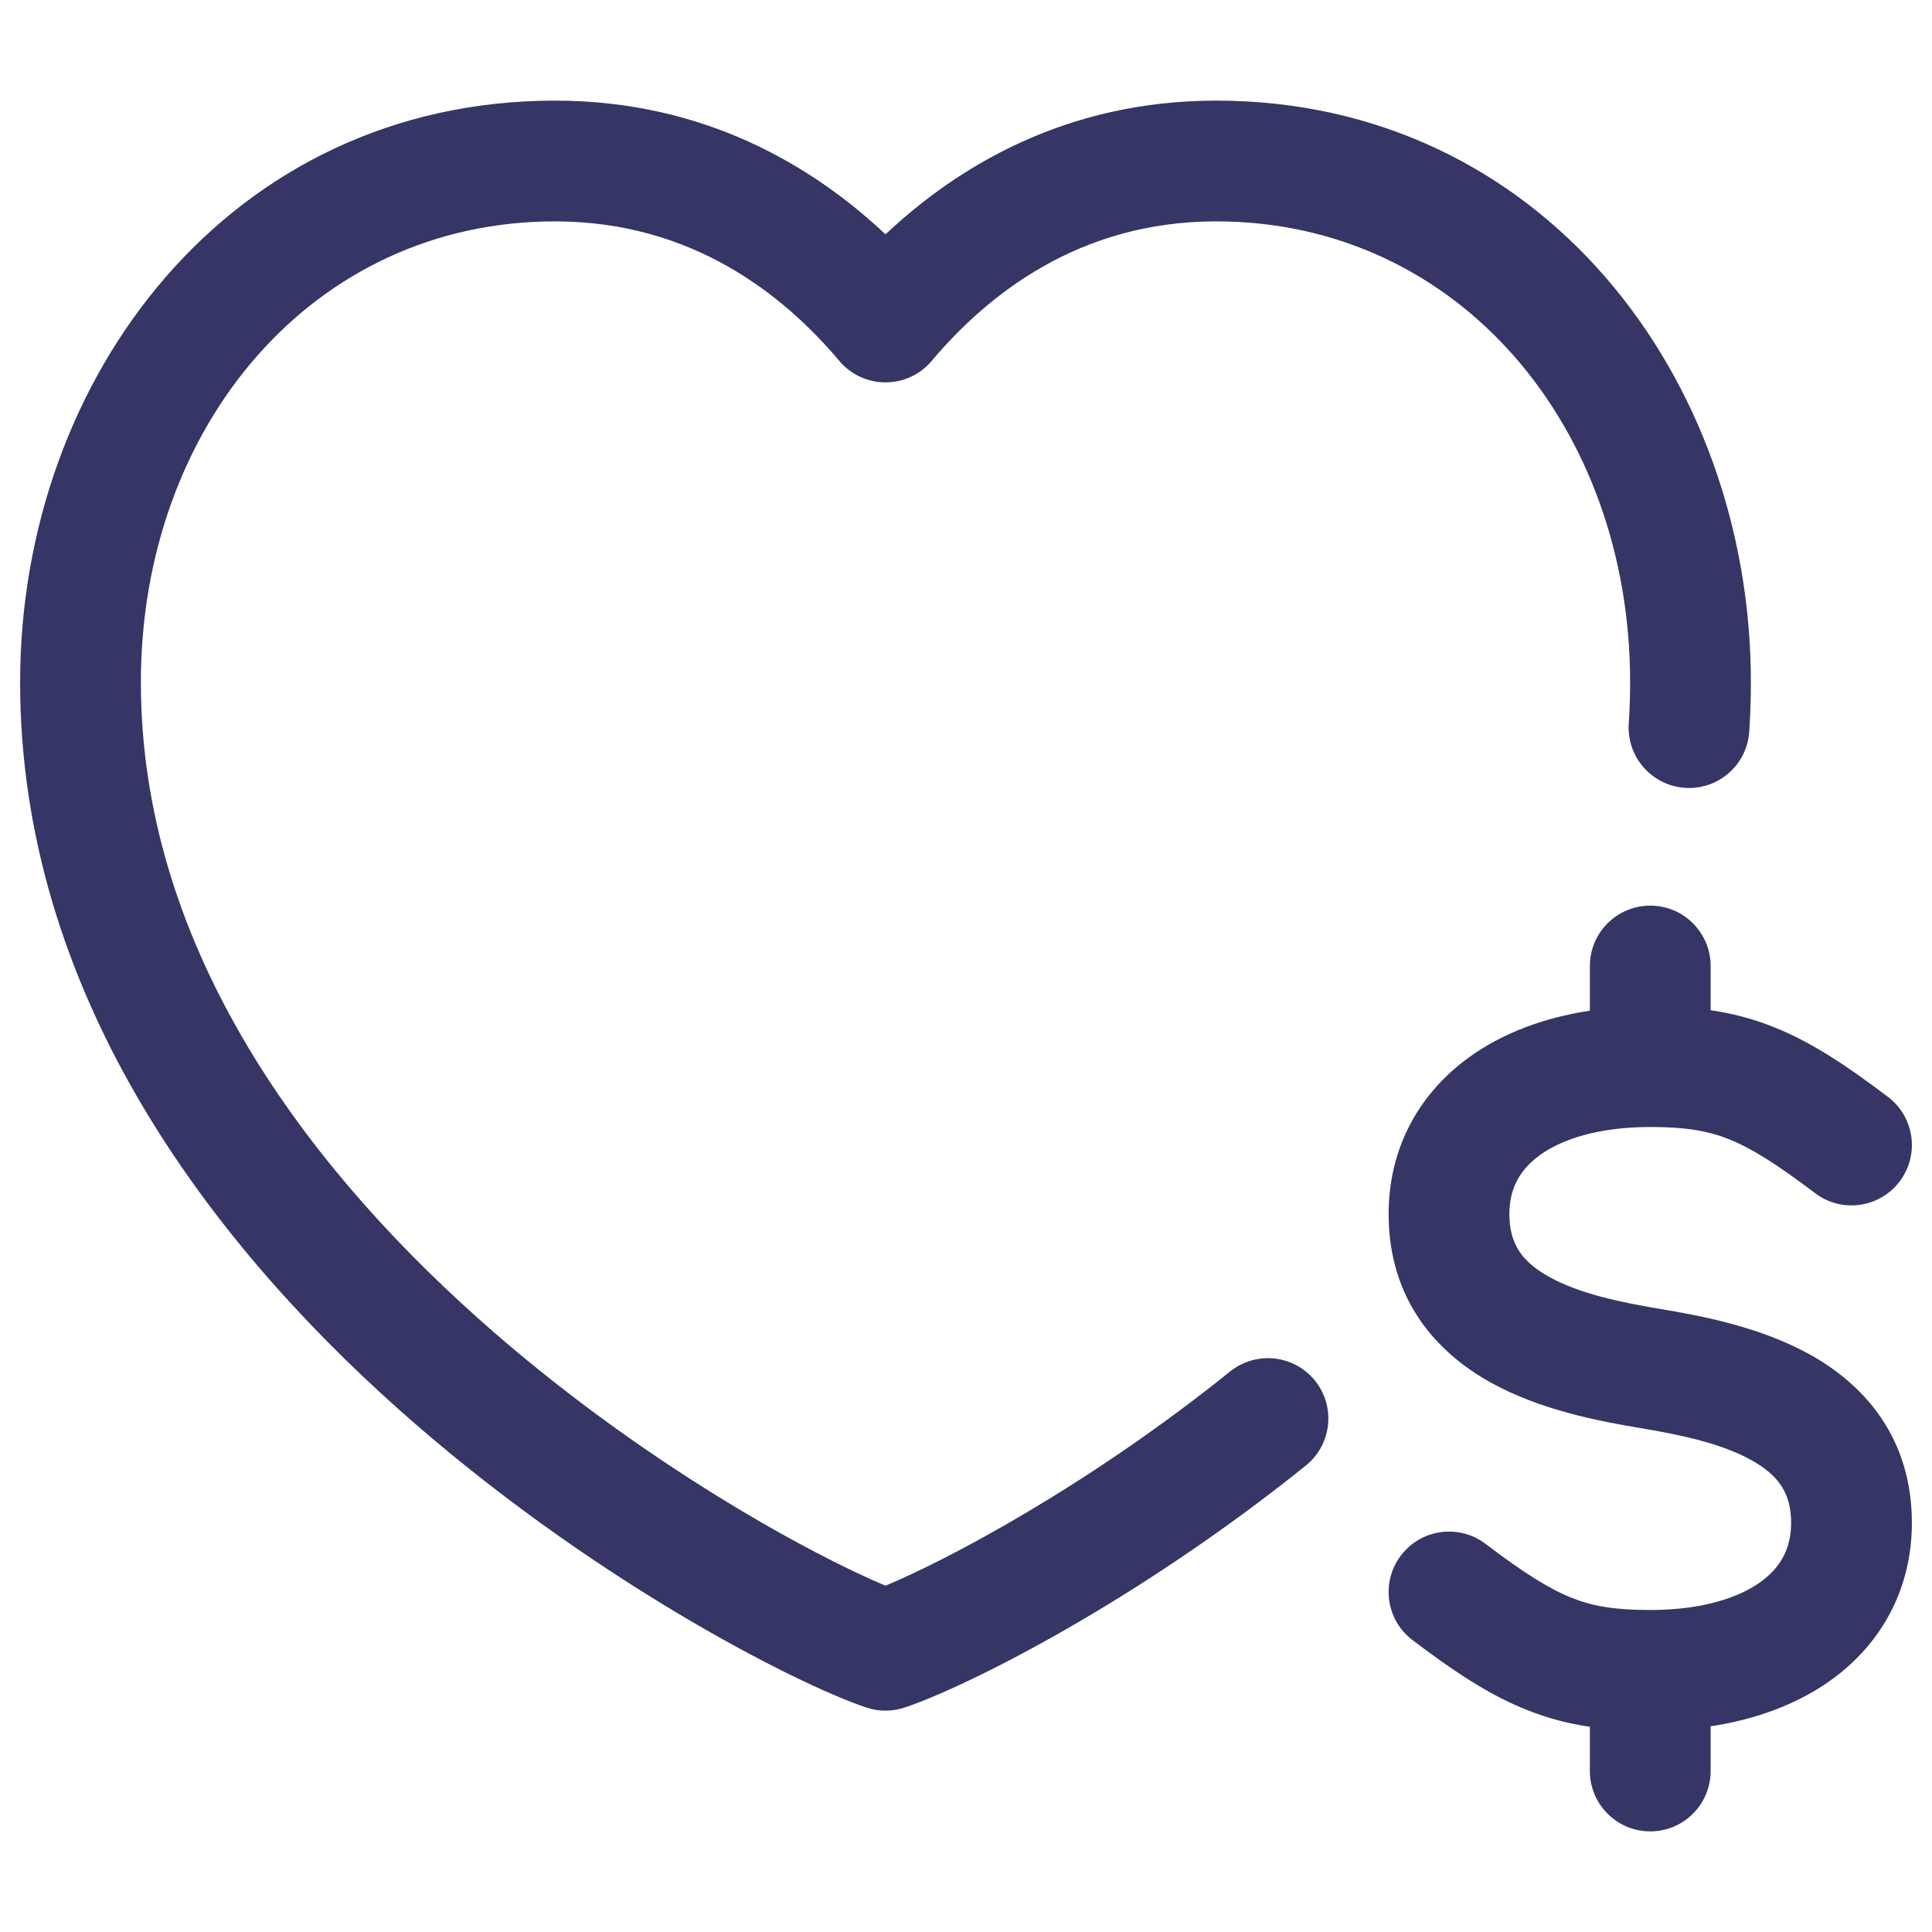 <svg width="24" height="24" viewBox="0 0 24 24" fill="none" xmlns="http://www.w3.org/2000/svg">
<path d="M1.75 8.474C1.75 5.314 3.873 2.75 6.893 2.75C8.606 2.75 9.74 3.67 10.427 4.484C10.569 4.653 10.779 4.75 11 4.75C11.221 4.75 11.431 4.653 11.573 4.484C12.26 3.67 13.394 2.75 15.107 2.75C18.127 2.75 20.25 5.314 20.25 8.474C20.25 8.648 20.244 8.82 20.233 8.99C20.206 9.403 20.52 9.76 20.933 9.787C21.346 9.814 21.703 9.501 21.73 9.087C21.743 8.885 21.75 8.681 21.75 8.474C21.75 4.686 19.142 1.25 15.107 1.25C13.24 1.25 11.894 2.07 11 2.911C10.106 2.07 8.76 1.25 6.893 1.25C2.858 1.25 0.25 4.686 0.25 8.474C0.25 12.301 2.56 15.37 4.938 17.494C7.316 19.618 9.904 20.925 10.763 21.212C10.917 21.263 11.083 21.263 11.237 21.212C12.003 20.956 14.11 19.904 16.221 18.206C16.544 17.947 16.595 17.474 16.336 17.152C16.076 16.829 15.604 16.778 15.281 17.037C13.498 18.471 11.758 19.382 11 19.698C10.126 19.334 7.964 18.185 5.937 16.375C3.69 14.367 1.75 11.673 1.75 8.474Z" fill="#353566"/>
<path d="M21.25 12C21.25 11.586 20.914 11.25 20.5 11.25C20.086 11.25 19.75 11.586 19.75 12V12.555C19.185 12.641 18.669 12.83 18.248 13.135C17.623 13.587 17.25 14.267 17.25 15.082C17.25 16.133 17.834 16.792 18.509 17.169C19.136 17.52 19.881 17.657 20.377 17.74C20.881 17.824 21.386 17.931 21.759 18.14C22.084 18.322 22.25 18.539 22.25 18.918C22.25 19.232 22.123 19.468 21.873 19.65C21.599 19.848 21.143 20 20.5 20C20.059 20 19.786 19.953 19.527 19.85C19.25 19.74 18.941 19.548 18.453 19.178C18.123 18.928 17.652 18.993 17.402 19.324C17.152 19.654 17.217 20.124 17.547 20.374C18.059 20.762 18.5 21.057 18.974 21.244C19.232 21.347 19.486 21.412 19.75 21.451V22C19.75 22.414 20.086 22.75 20.5 22.75C20.914 22.75 21.25 22.414 21.25 22V21.445C21.815 21.359 22.331 21.17 22.753 20.865C23.377 20.413 23.75 19.733 23.75 18.918C23.75 17.867 23.166 17.208 22.491 16.831C21.864 16.48 21.119 16.343 20.623 16.26C20.119 16.176 19.614 16.069 19.241 15.86C18.916 15.678 18.75 15.461 18.75 15.082C18.75 14.768 18.877 14.532 19.128 14.35C19.401 14.152 19.857 14 20.5 14C20.941 14 21.214 14.047 21.474 14.15C21.75 14.26 22.059 14.452 22.547 14.821C22.878 15.072 23.348 15.007 23.598 14.676C23.848 14.346 23.783 13.876 23.453 13.626C22.941 13.238 22.5 12.943 22.027 12.756C21.768 12.653 21.514 12.588 21.25 12.549V12Z" fill="#353566"/>
</svg>
